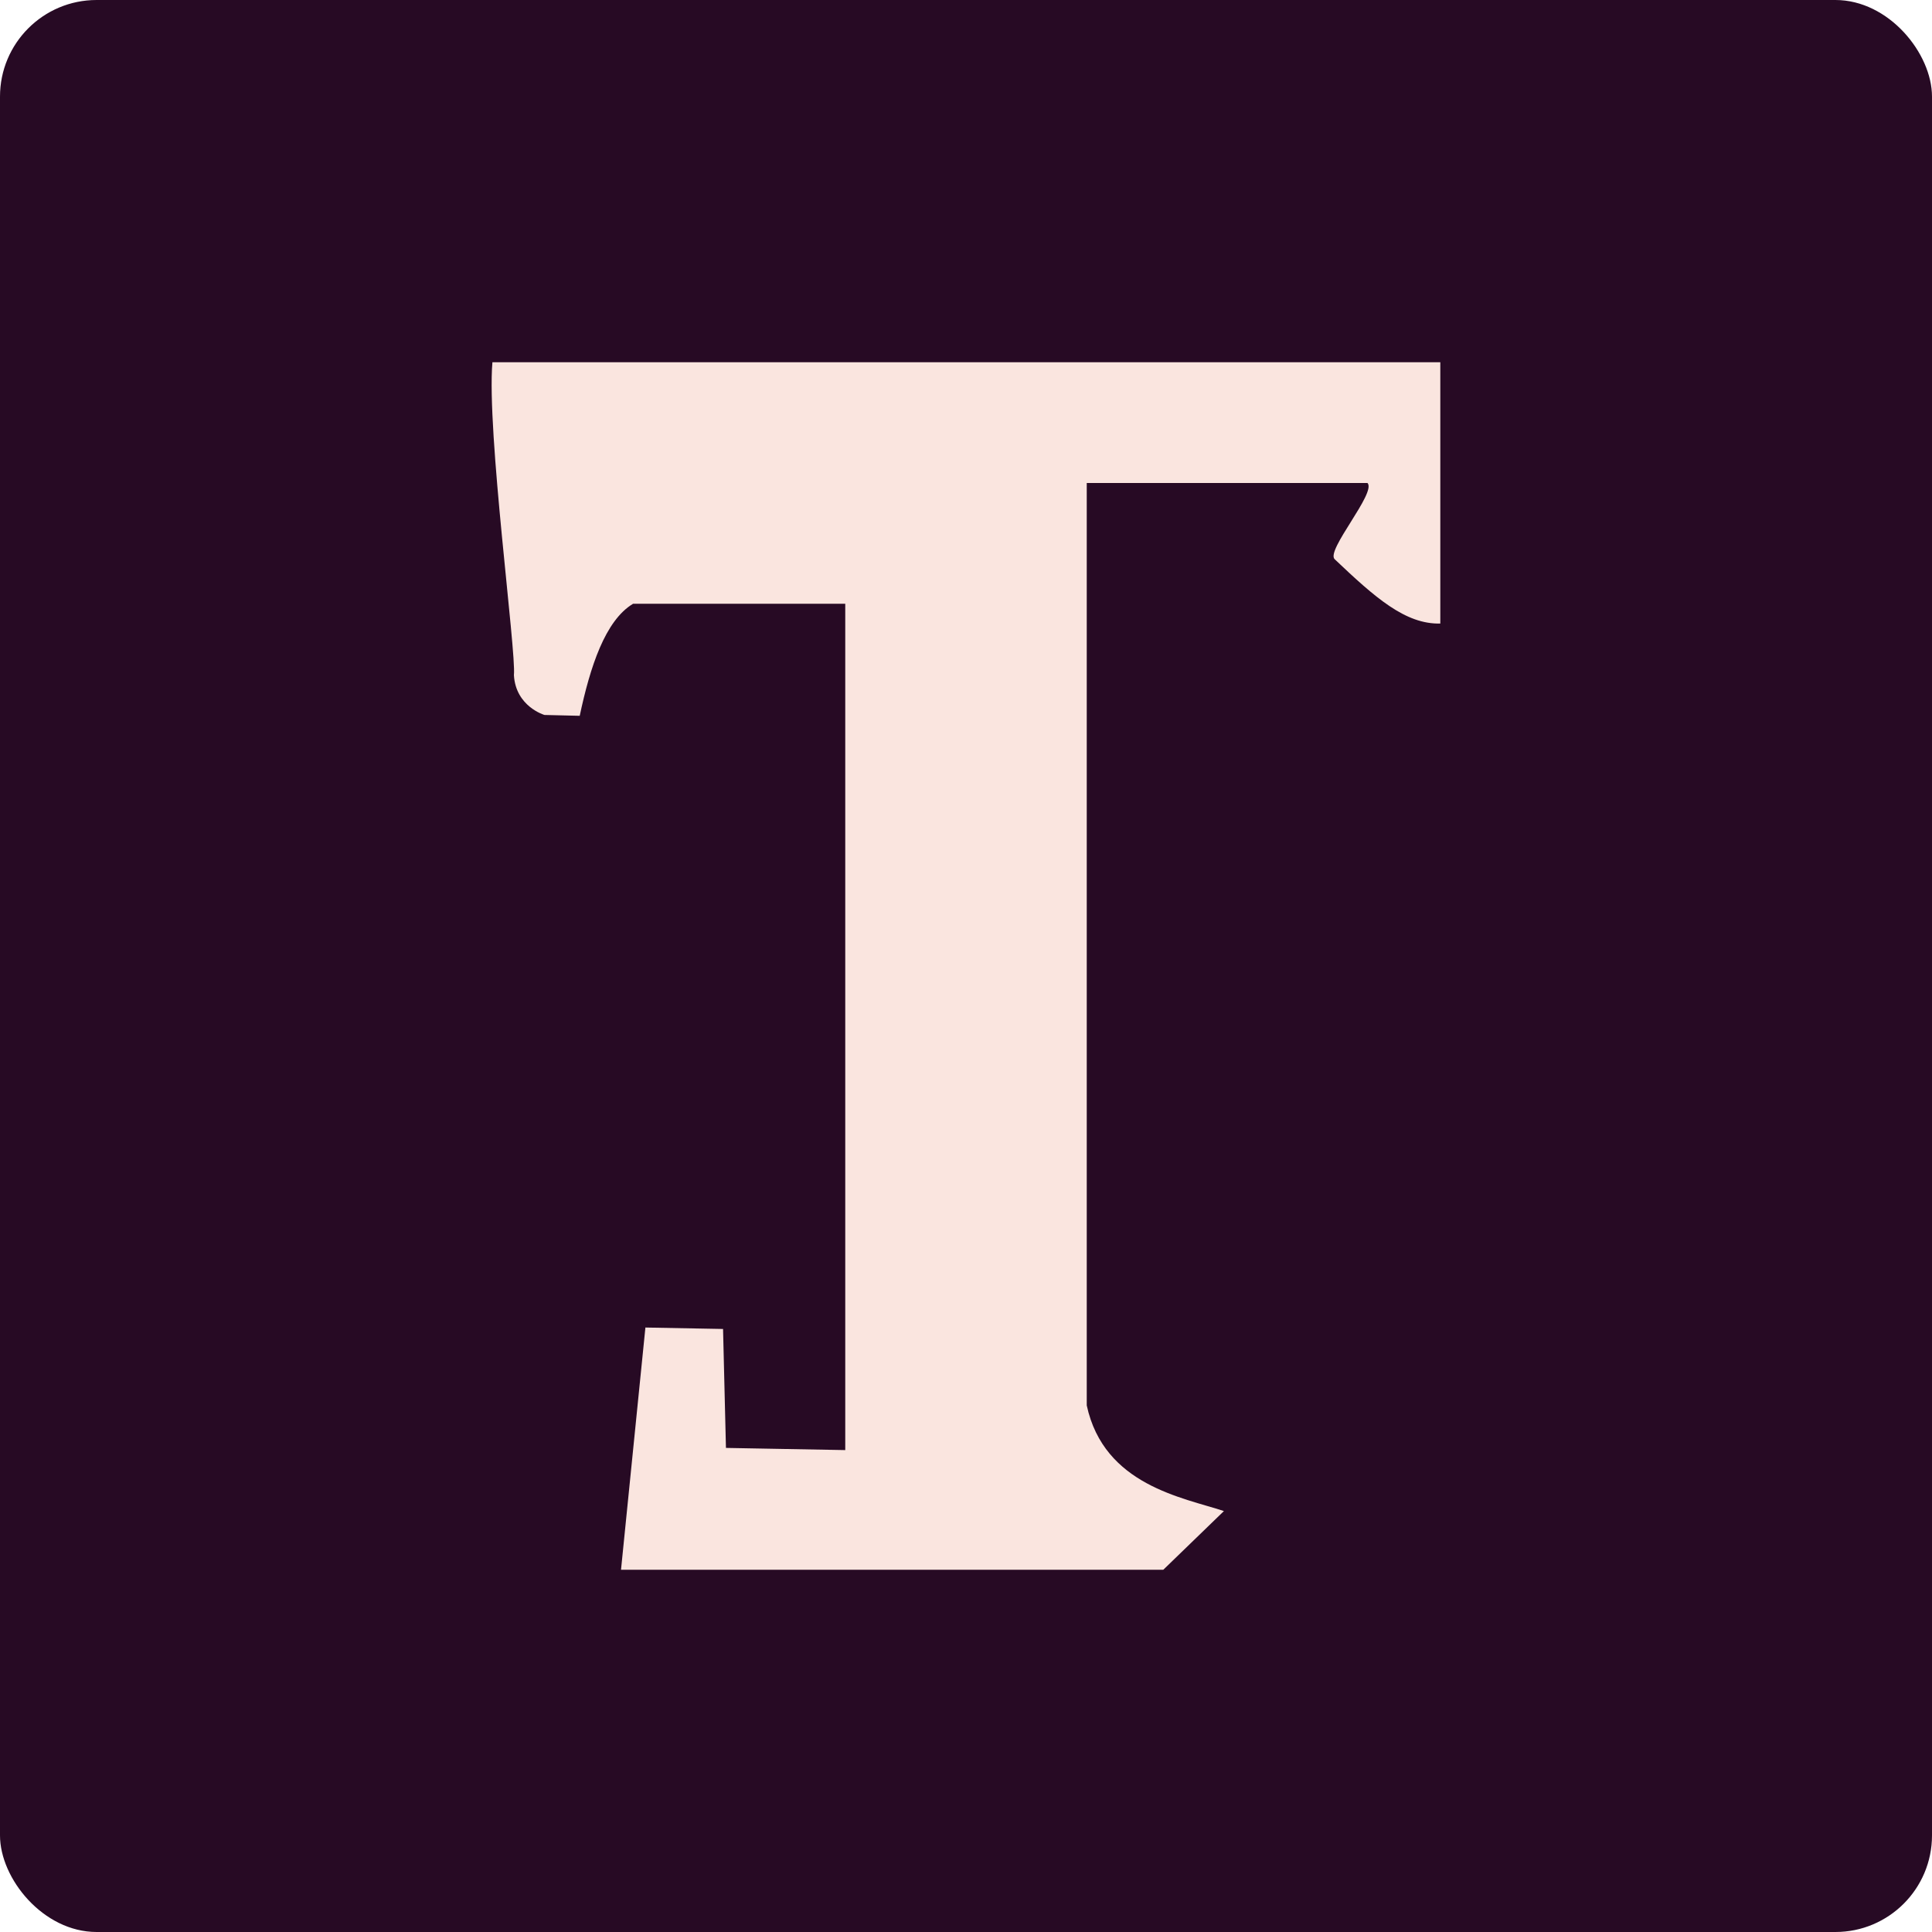 <svg xmlns="http://www.w3.org/2000/svg" width="16" height="16" version="1">
 <rect style="fill:#270a24" width="16" height="16" x="0" y="0" rx=".8" ry=".8"/>
 <path style="fill:#fae5df" d="m 4.078,3 c -0.049,0.571 0.199,2.4 0.178,2.591 0.015,0.261 0.253,0.33 0.253,0.33 L 4.801,5.928 C 4.887,5.524 5.011,5.139 5.243,5 H 7 v 7.009 L 6.012,11.991 5.988,11.006 5.345,10.994 l -0.202,2.006 4.491,5e-6 0.502,-0.486 C 9.798,12.402 9.143,12.301 9,11.639 V 4 h 2.325 c 0.076,0.08 -0.347,0.559 -0.272,0.631 0.336,0.319 0.586,0.54 0.875,0.533 V 3 Z"/>
</svg>
